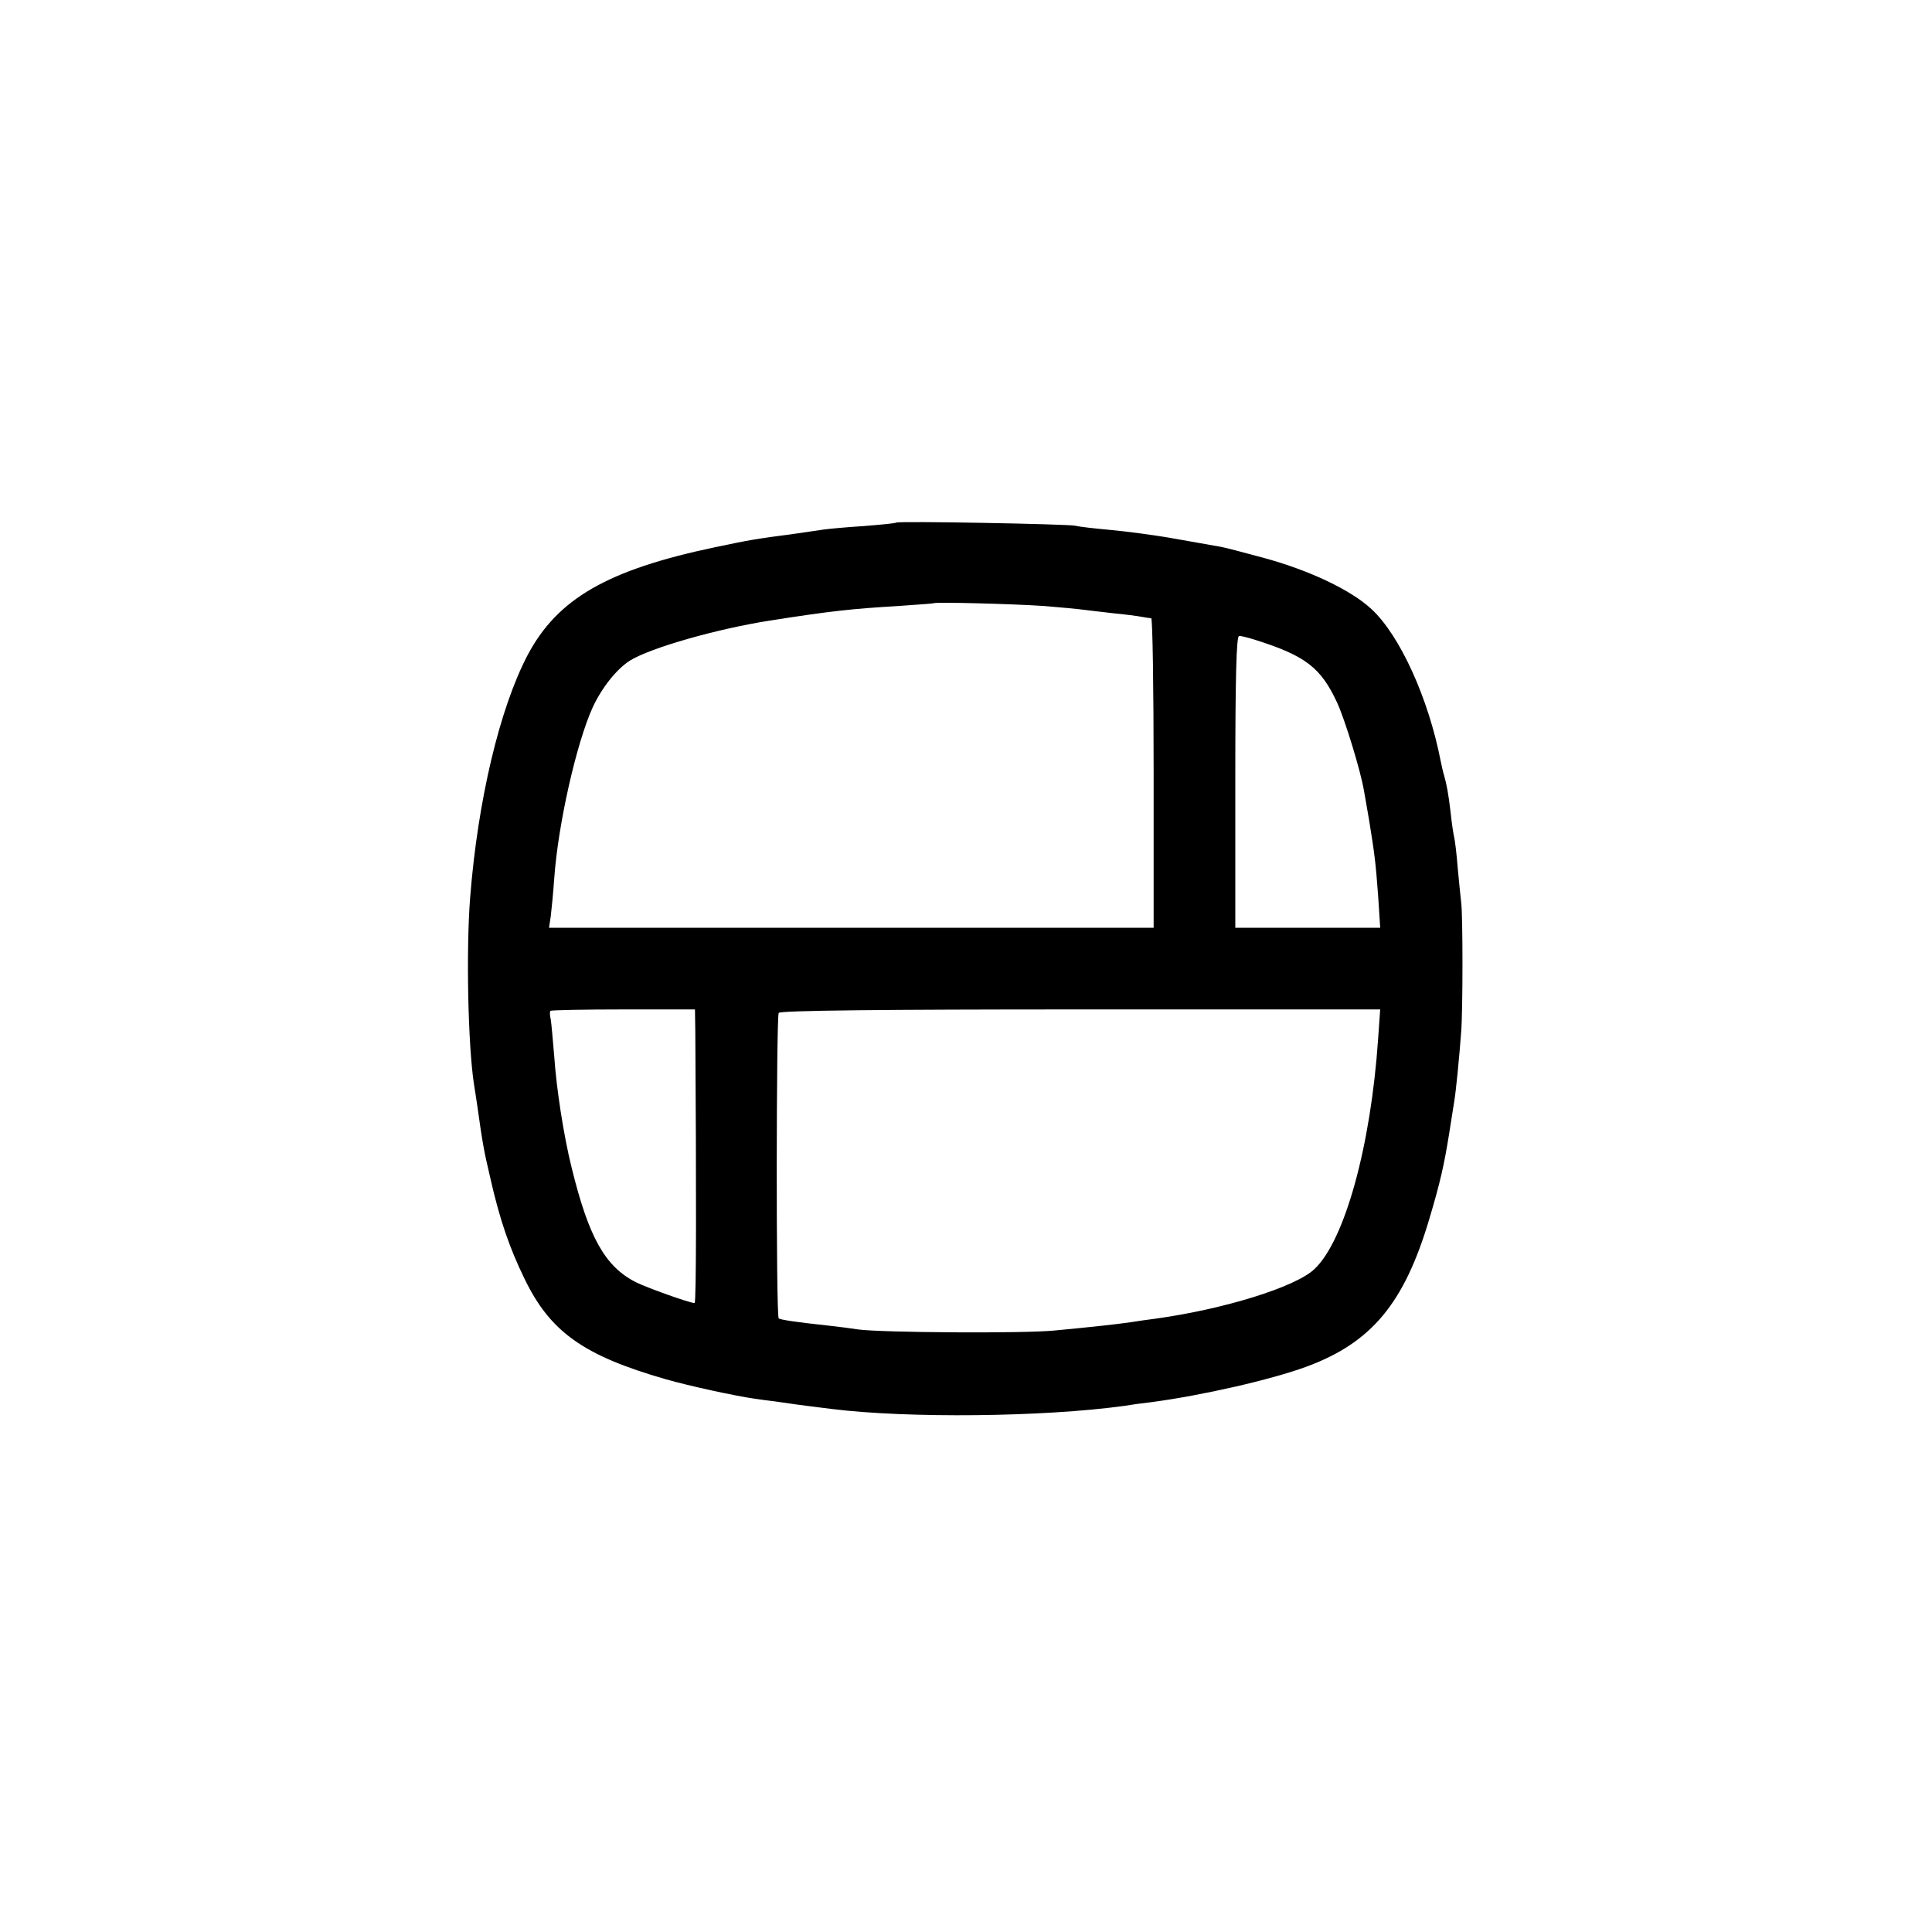 <?xml version="1.0" standalone="no"?>
<!DOCTYPE svg PUBLIC "-//W3C//DTD SVG 20010904//EN"
 "http://www.w3.org/TR/2001/REC-SVG-20010904/DTD/svg10.dtd">
<svg version="1.0" xmlns="http://www.w3.org/2000/svg"
 width="556pt" height="556pt" viewBox="0 0 556 556"
 preserveAspectRatio="xMidYMid meet">
<g transform="translate(0,556) scale(0.1,-0.1)"
fill="#000000" stroke="none">
<path d="M2579 4056 c-2 -2 -44 -6 -94 -10 -49 -3 -101 -8 -115 -10 -14 -2
-47 -7 -75 -11 -127 -17 -133 -18 -238 -40 -309 -65 -453 -148 -539 -311 -80
-153 -143 -417 -165 -697 -12 -155 -6 -427 11 -537 2 -14 7 -43 10 -65 14
-100 18 -125 37 -205 27 -120 56 -203 98 -289 74 -154 170 -222 406 -290 66
-19 199 -48 255 -56 14 -2 41 -6 60 -8 33 -5 75 -11 165 -22 219 -27 607 -23
840 9 17 3 53 8 80 11 143 19 342 64 445 102 187 69 281 182 353 424 32 107
43 157 57 244 6 39 13 81 15 95 5 28 15 132 20 200 5 62 5 339 0 373 -2 15 -6
60 -10 100 -3 40 -8 79 -10 87 -2 8 -7 39 -10 69 -7 60 -12 84 -19 109 -3 9
-7 28 -10 42 -35 180 -117 361 -199 437 -59 55 -179 112 -312 148 -55 15 -109
29 -120 31 -11 2 -69 12 -130 23 -60 11 -146 22 -190 26 -44 4 -89 9 -100 12
-23 5 -511 14 -516 9z m426 -240 c50 -4 101 -9 115 -11 14 -2 52 -6 85 -10 33
-3 69 -8 80 -10 11 -2 23 -4 28 -4 4 -1 7 -201 7 -446 l0 -445 -870 0 -870 0
5 33 c2 17 7 66 10 109 11 156 64 390 111 493 26 56 69 110 107 134 60 37 250
91 402 115 179 28 237 34 370 42 55 4 101 7 102 8 5 4 230 -2 318 -8z m606
-97 c146 -46 190 -80 237 -181 23 -50 68 -198 77 -252 3 -17 10 -56 15 -86 16
-98 19 -123 26 -217 l6 -93 -208 0 -209 0 0 420 c0 300 3 420 11 420 6 0 26
-5 45 -11z m-1610 -1129 c3 -446 3 -780 -2 -780 -14 0 -137 44 -169 60 -89 45
-136 130 -185 330 -23 92 -44 230 -50 320 -4 47 -8 94 -10 106 -3 12 -3 23 -1
25 3 2 97 4 210 4 l206 0 1 -65z m1965 -20 c-21 -308 -96 -580 -183 -662 -54
-52 -262 -116 -458 -143 -22 -3 -53 -7 -70 -10 -41 -6 -114 -14 -220 -24 -90
-9 -499 -6 -565 3 -19 3 -57 8 -85 11 -94 10 -140 17 -144 21 -8 8 -7 868 0
879 5 7 306 10 869 10 l862 0 -6 -85z"/>
</g>
</svg>
